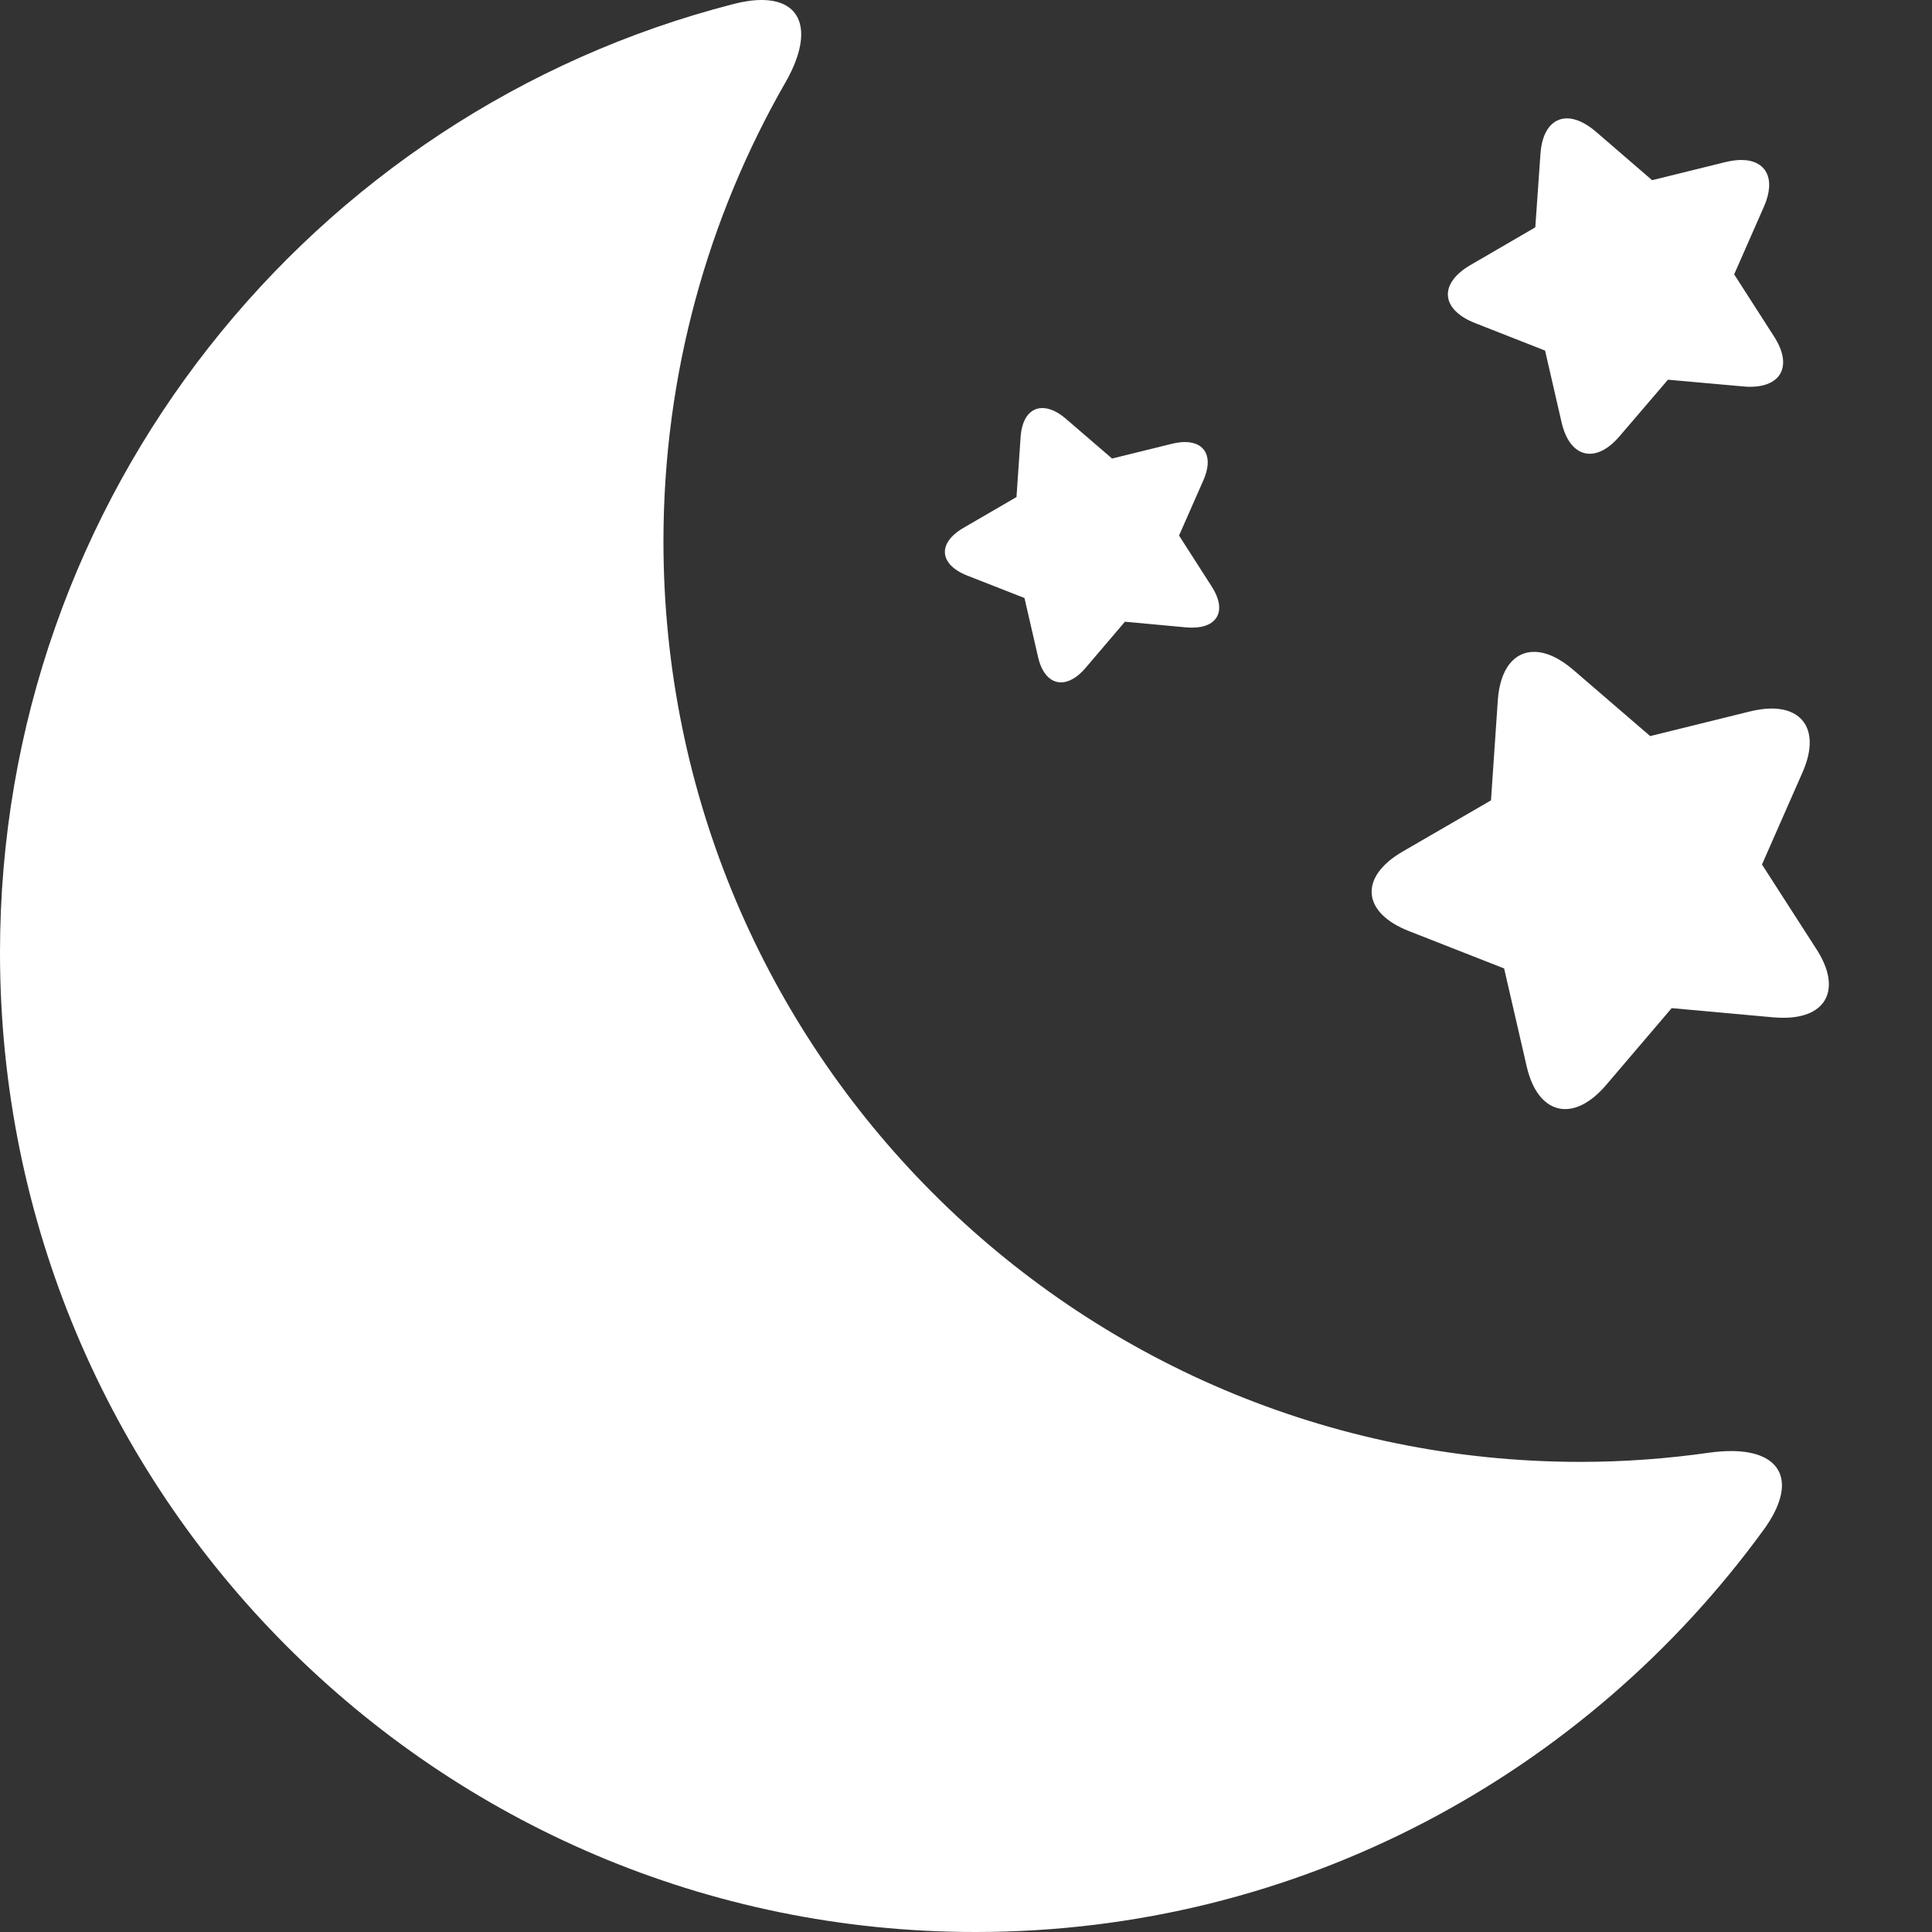 <svg width="15" height="15" viewBox="0 0 15 15" fill="none" xmlns="http://www.w3.org/2000/svg">
<rect x="0" y="0" width="15" height="15" fill="#333333" stroke="none"/>
<path d="M5.913 0C5.848 0 5.775 0.01 5.692 0.032C2.42 0.872 0 3.85 0 7.396C0 11.596 3.391 15 7.574 15C10.087 15 12.313 13.771 13.691 11.88C13.963 11.507 13.833 11.266 13.442 11.266C13.39 11.266 13.334 11.27 13.274 11.278C12.946 11.325 12.611 11.35 12.271 11.35C8.338 11.35 5.151 8.15 5.151 4.203C5.151 2.906 5.496 1.69 6.097 0.642C6.315 0.263 6.239 0 5.913 0L5.913 0Z" fill="white"/>
<path d="M10.939 7.229L11.678 7.519L11.853 8.279C11.903 8.497 12.016 8.611 12.152 8.611C12.251 8.611 12.362 8.55 12.469 8.425L12.979 7.827L13.772 7.899C13.799 7.901 13.824 7.902 13.848 7.902C14.184 7.902 14.3 7.676 14.104 7.371L13.68 6.712L13.995 5.996C14.126 5.698 14.018 5.501 13.754 5.501C13.703 5.501 13.647 5.509 13.585 5.524L12.812 5.715L12.214 5.2C12.105 5.106 12 5.061 11.91 5.061C11.756 5.061 11.646 5.193 11.629 5.436L11.576 6.214L10.891 6.611C10.551 6.808 10.572 7.085 10.939 7.229L10.939 7.229Z" fill="white"/>
<path d="M13.518 1.242C13.481 1.242 13.439 1.248 13.394 1.259L12.827 1.399L12.389 1.021C12.309 0.953 12.232 0.919 12.166 0.919C12.053 0.919 11.972 1.016 11.96 1.195L11.92 1.765L11.418 2.057C11.169 2.201 11.185 2.404 11.454 2.509L11.996 2.722L12.124 3.279C12.161 3.439 12.243 3.523 12.343 3.523C12.416 3.523 12.497 3.478 12.575 3.386L12.95 2.948L13.531 3C13.551 3.002 13.569 3.003 13.587 3.003C13.833 3.003 13.918 2.837 13.774 2.613L13.464 2.13L13.695 1.605C13.791 1.387 13.712 1.242 13.518 1.242L13.518 1.242Z" fill="white"/>
<path d="M9.199 3.432C9.168 3.432 9.134 3.437 9.097 3.446L8.634 3.56L8.275 3.251C8.21 3.195 8.147 3.168 8.093 3.168C8 3.168 7.934 3.247 7.924 3.393L7.892 3.859L7.481 4.098C7.277 4.216 7.29 4.382 7.51 4.469L7.954 4.643L8.059 5.099C8.088 5.229 8.156 5.298 8.238 5.298C8.297 5.298 8.364 5.261 8.428 5.186L8.734 4.827L9.21 4.871C9.225 4.872 9.241 4.873 9.255 4.873C9.457 4.873 9.526 4.737 9.408 4.554L9.154 4.158L9.343 3.729C9.422 3.55 9.358 3.432 9.199 3.432L9.199 3.432Z" fill="white"/>
</svg>
